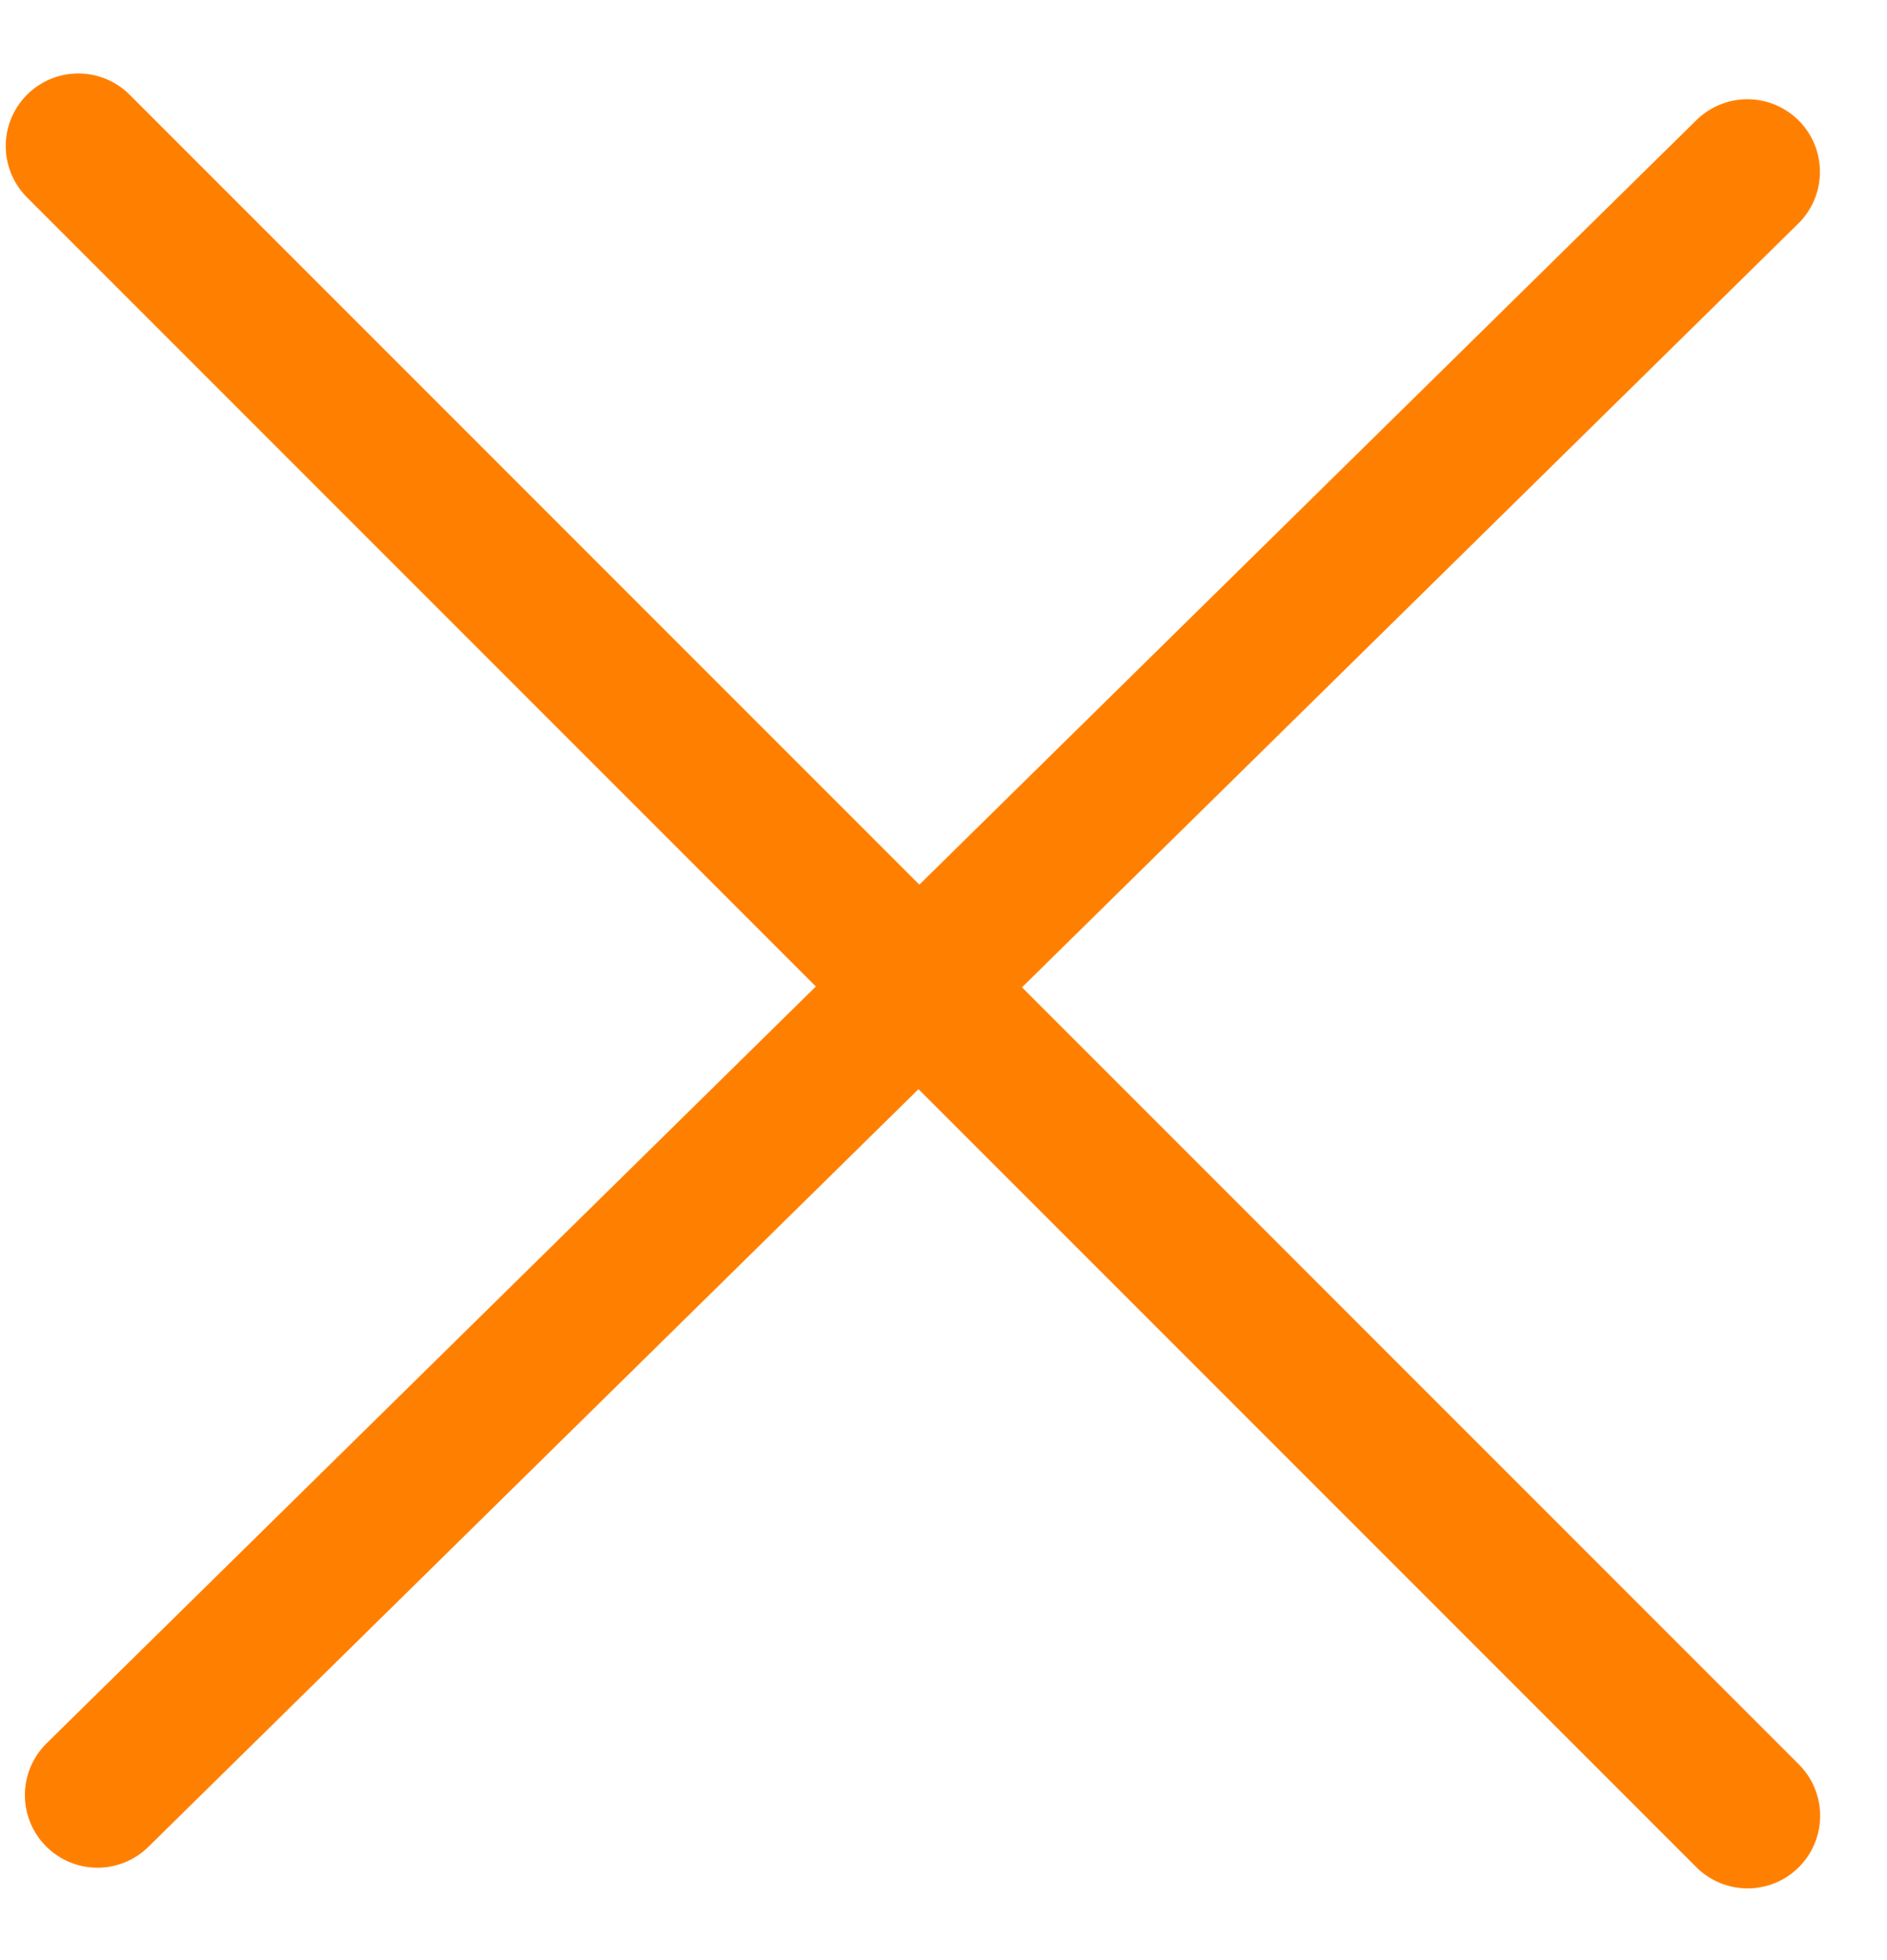 <svg width="26" height="27" viewBox="0 0 26 27" fill="none" xmlns="http://www.w3.org/2000/svg">
<path d="M1.079 2.012L24.079 25.012" stroke="#FF8000" stroke-width="2" stroke-linecap="round"/>
<path d="M24.076 2.367L1.343 24.727" stroke="#FF8000" stroke-width="2" stroke-linecap="round"/>
</svg>
